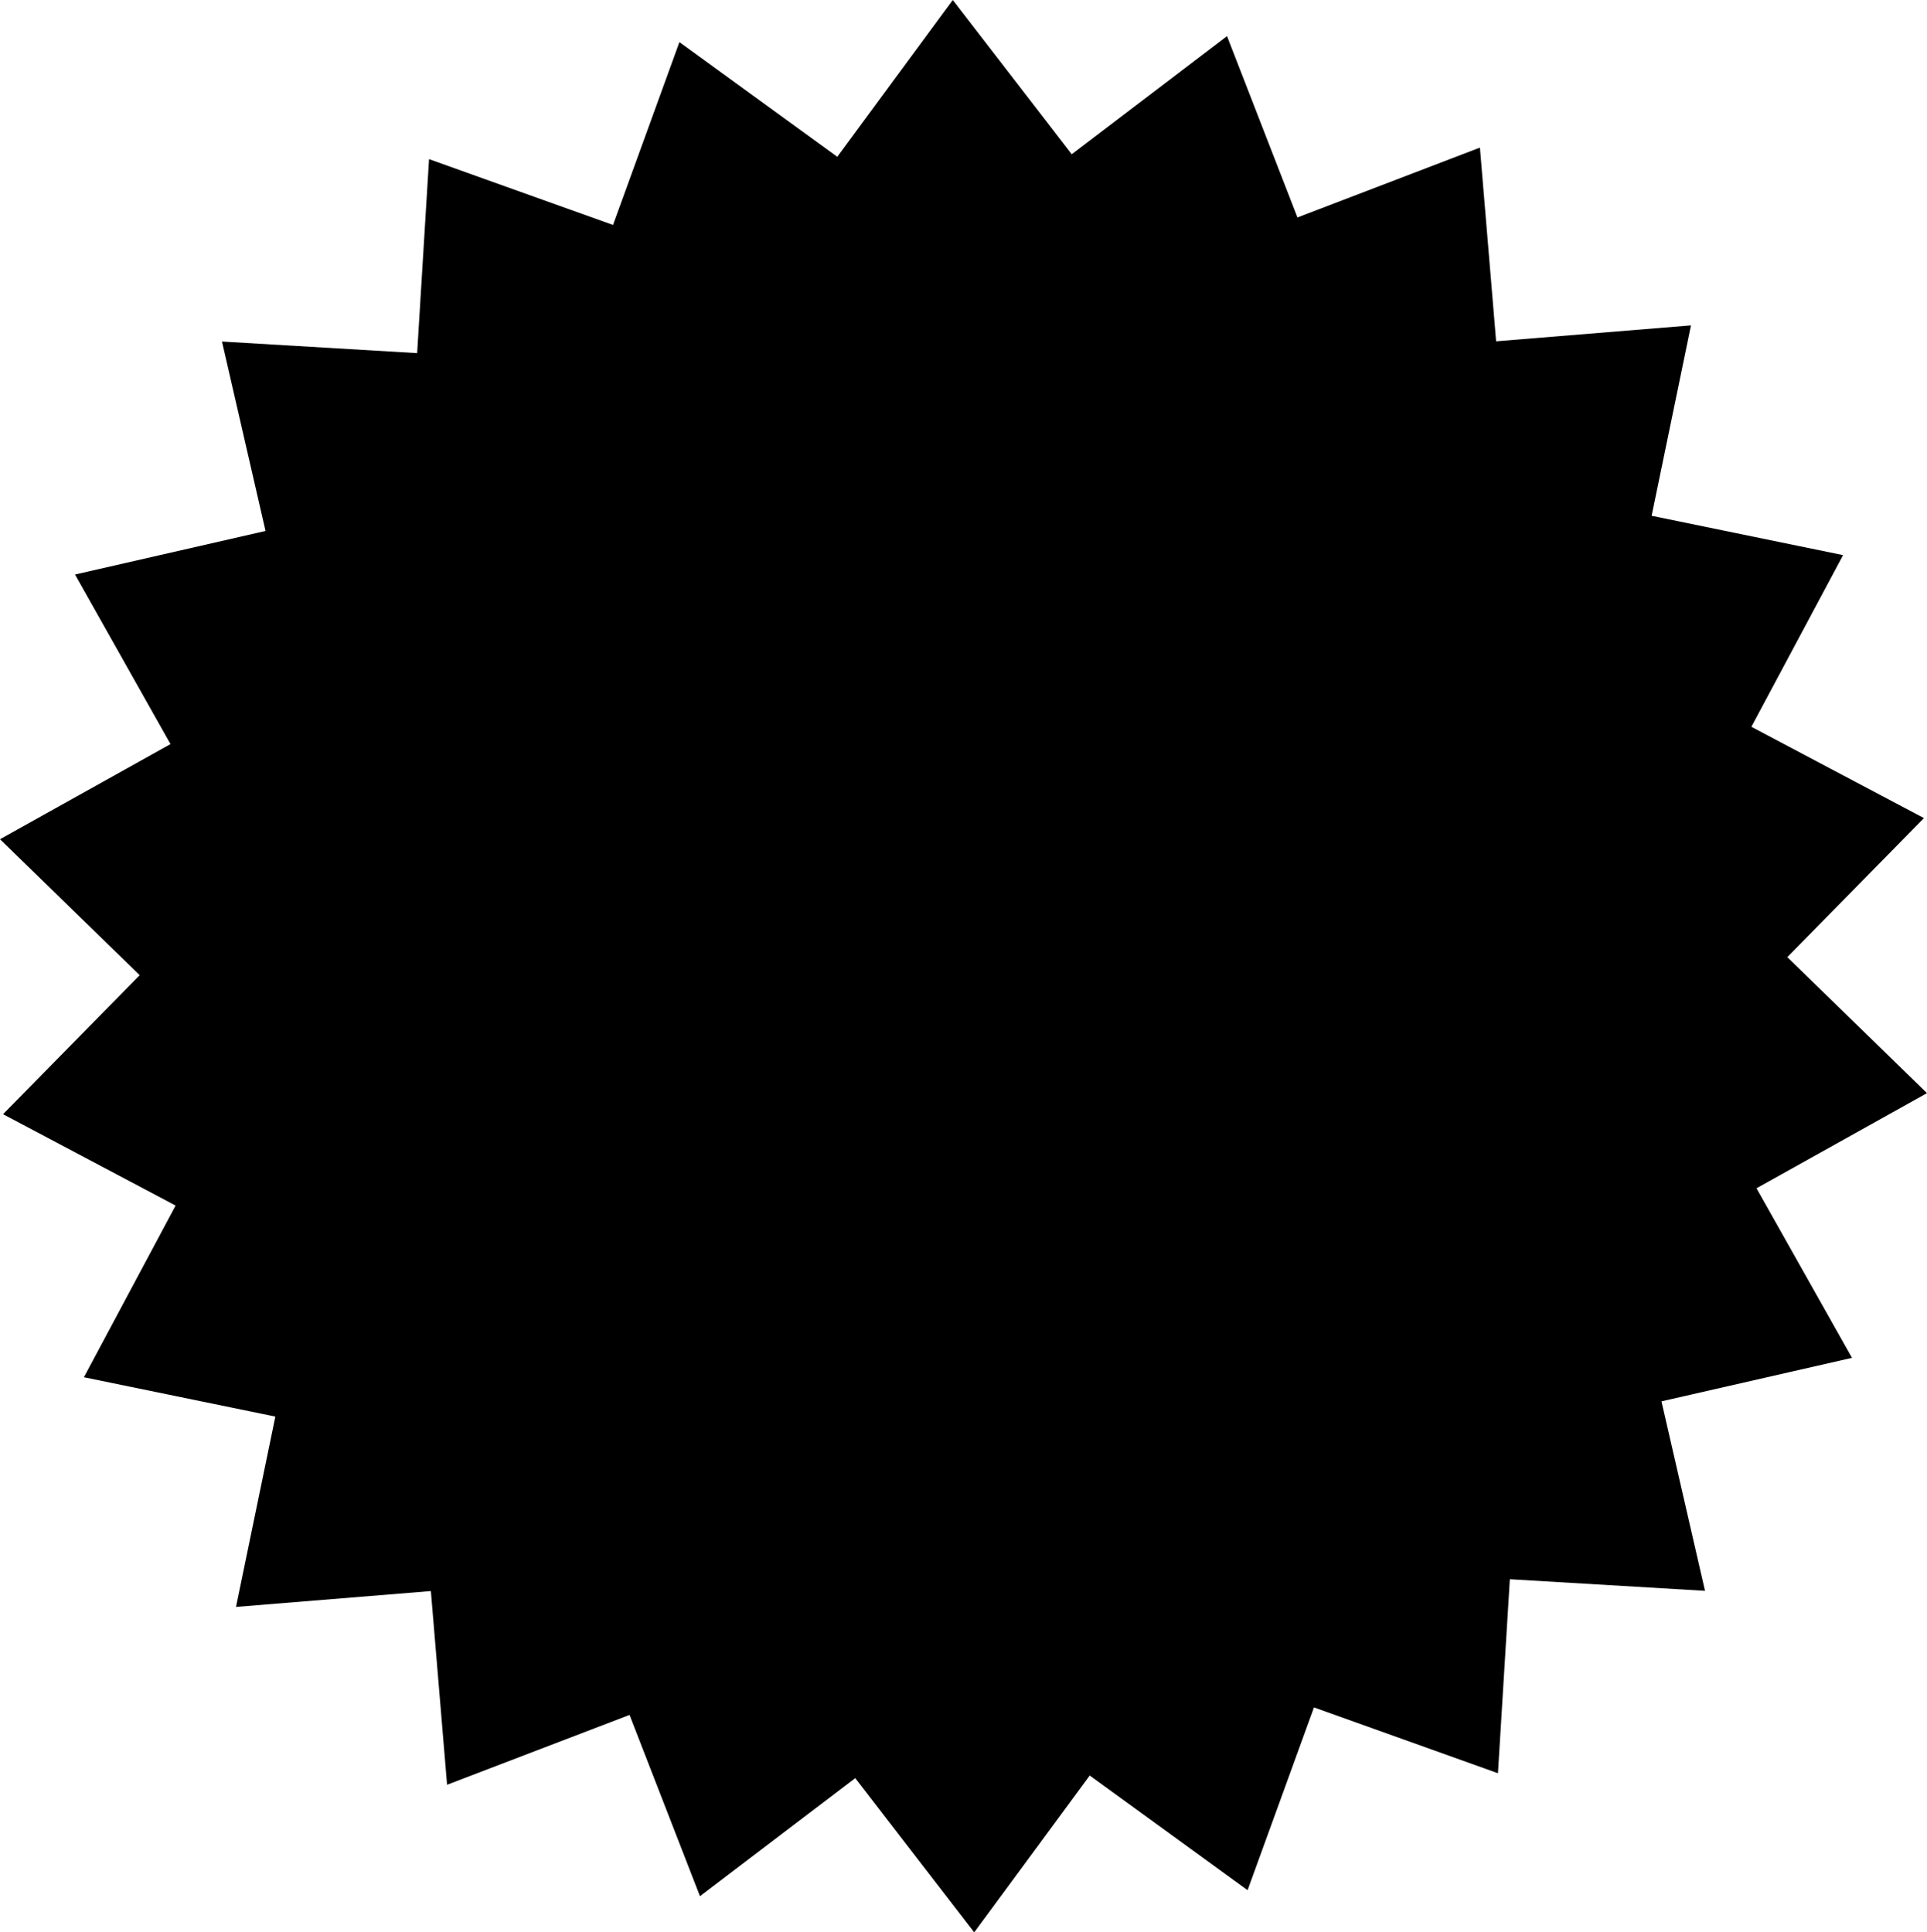 <svg xmlns="http://www.w3.org/2000/svg" width="334" height="335" viewBox="0 0 334 335"><path d="M333.471 141.83l-23.682 24.1L334 189.51 304.448 206 321 235.4l-33.027 7.54 7.55 32.85-33.826-2.01-2.063 33.63L227.748 296l-11.509 31.69-27.36-19.88L168.857 335l-20.62-26.74-26.914 20.47-12.208-31.43-31.624 12.11-2.808-33.58-33.774 2.75 6.82-33-33.186-6.82L30.438 209 .528 193.16l23.683-24.1L0 145.49 29.551 129 13 99.6l33.027-7.55-7.55-32.84 33.826 2.01 2.063-33.63L106.251 39 117.76 7.3l27.361 19.88L165.143 0l20.62 26.74 26.913-20.48 12.209 31.44 31.624-12.11 2.808 33.58 33.773-2.76-6.82 33.01 33.186 6.82L303.561 126z" fill-rule="evenodd"/></svg>
